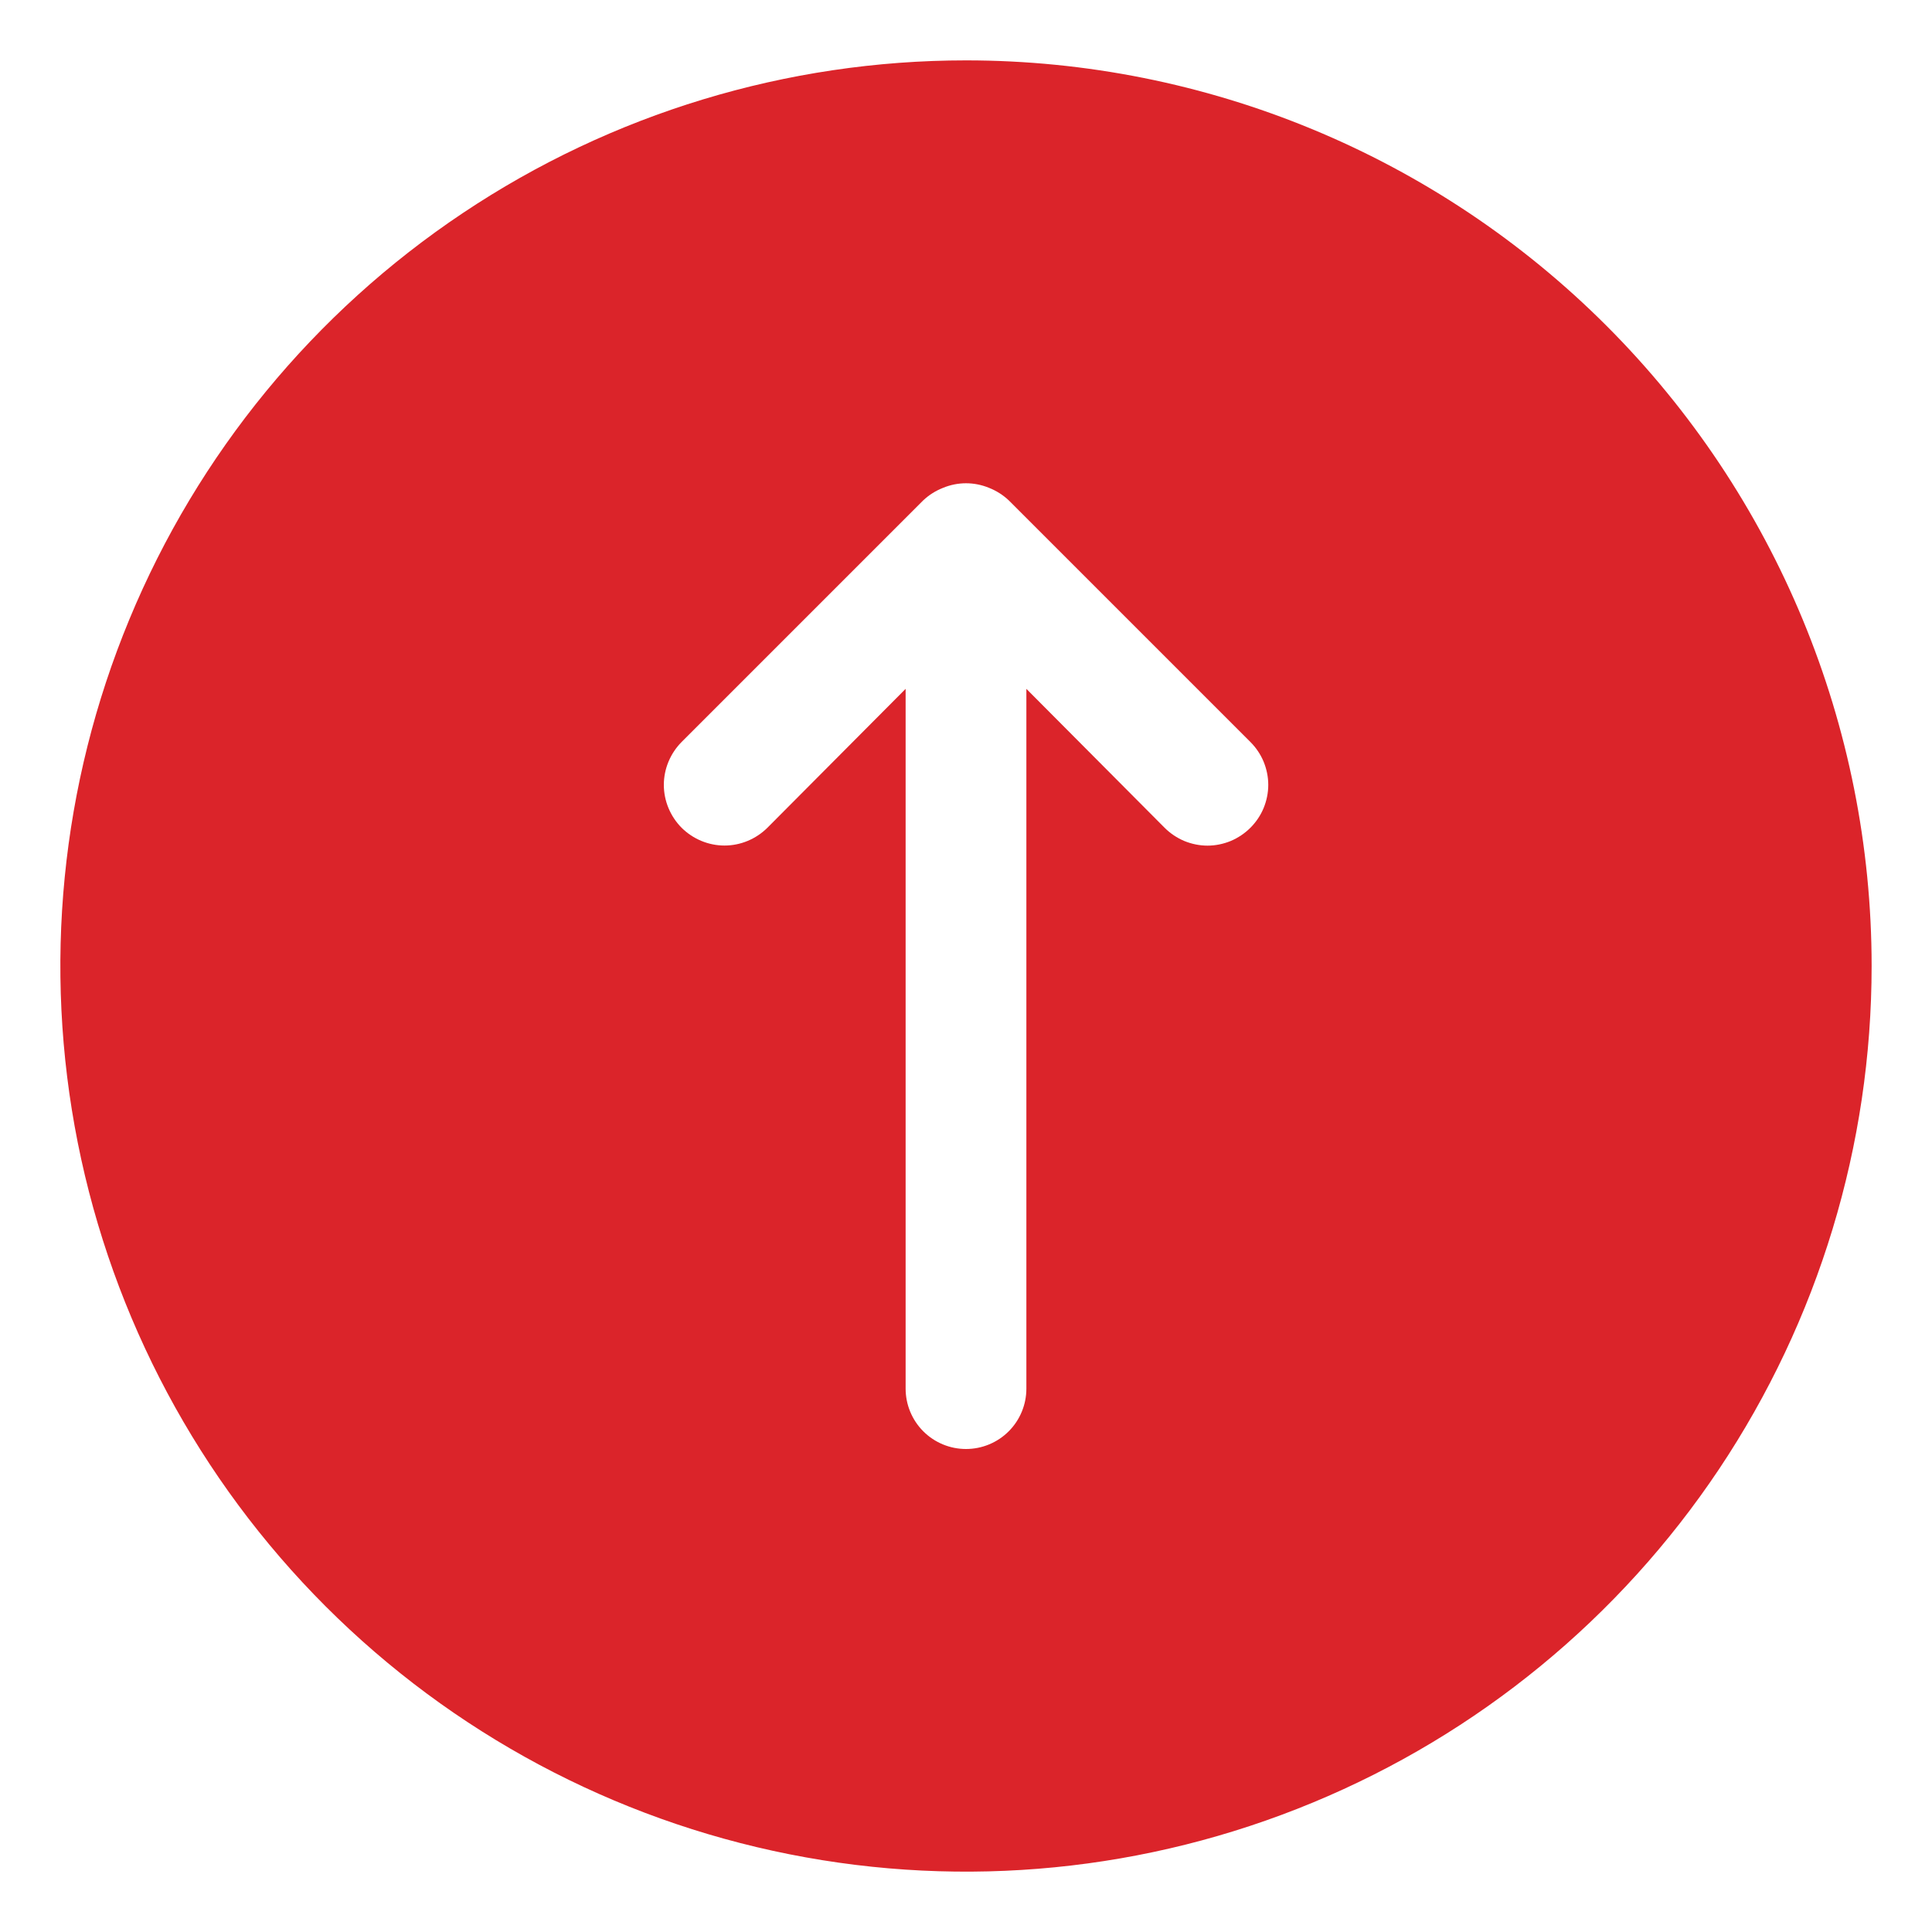 <svg width="20" height="20" viewBox="0 0 20 20" fill="none" xmlns="http://www.w3.org/2000/svg">
<path d="M10 0.625C8.146 0.625 6.333 1.175 4.792 2.205C3.25 3.235 2.048 4.699 1.339 6.412C0.629 8.125 0.443 10.01 0.805 11.829C1.167 13.648 2.06 15.318 3.371 16.629C4.682 17.94 6.352 18.833 8.171 19.195C9.99 19.557 11.875 19.371 13.588 18.661C15.301 17.952 16.765 16.75 17.795 15.209C18.825 13.667 19.375 11.854 19.375 10C19.375 7.514 18.387 5.129 16.629 3.371C14.871 1.613 12.486 0.625 10 0.625ZM12.944 8.569C12.886 8.627 12.816 8.674 12.74 8.706C12.664 8.737 12.582 8.754 12.5 8.754C12.418 8.754 12.336 8.737 12.26 8.706C12.184 8.674 12.114 8.627 12.056 8.569L10.625 7.131V14.375C10.625 14.541 10.559 14.7 10.442 14.817C10.325 14.934 10.166 15 10 15C9.834 15 9.675 14.934 9.558 14.817C9.441 14.7 9.375 14.541 9.375 14.375V7.131L7.944 8.569C7.826 8.686 7.666 8.753 7.5 8.753C7.334 8.753 7.174 8.686 7.056 8.569C6.939 8.451 6.872 8.291 6.872 8.125C6.872 7.959 6.939 7.799 7.056 7.681L9.556 5.181C9.616 5.124 9.686 5.08 9.763 5.05C9.915 4.987 10.085 4.987 10.238 5.05C10.314 5.08 10.384 5.124 10.444 5.181L12.944 7.681C13.002 7.739 13.049 7.808 13.081 7.885C13.112 7.961 13.129 8.042 13.129 8.125C13.129 8.208 13.112 8.289 13.081 8.365C13.049 8.442 13.002 8.511 12.944 8.569Z" fill="#DB242A"/>
</svg>
